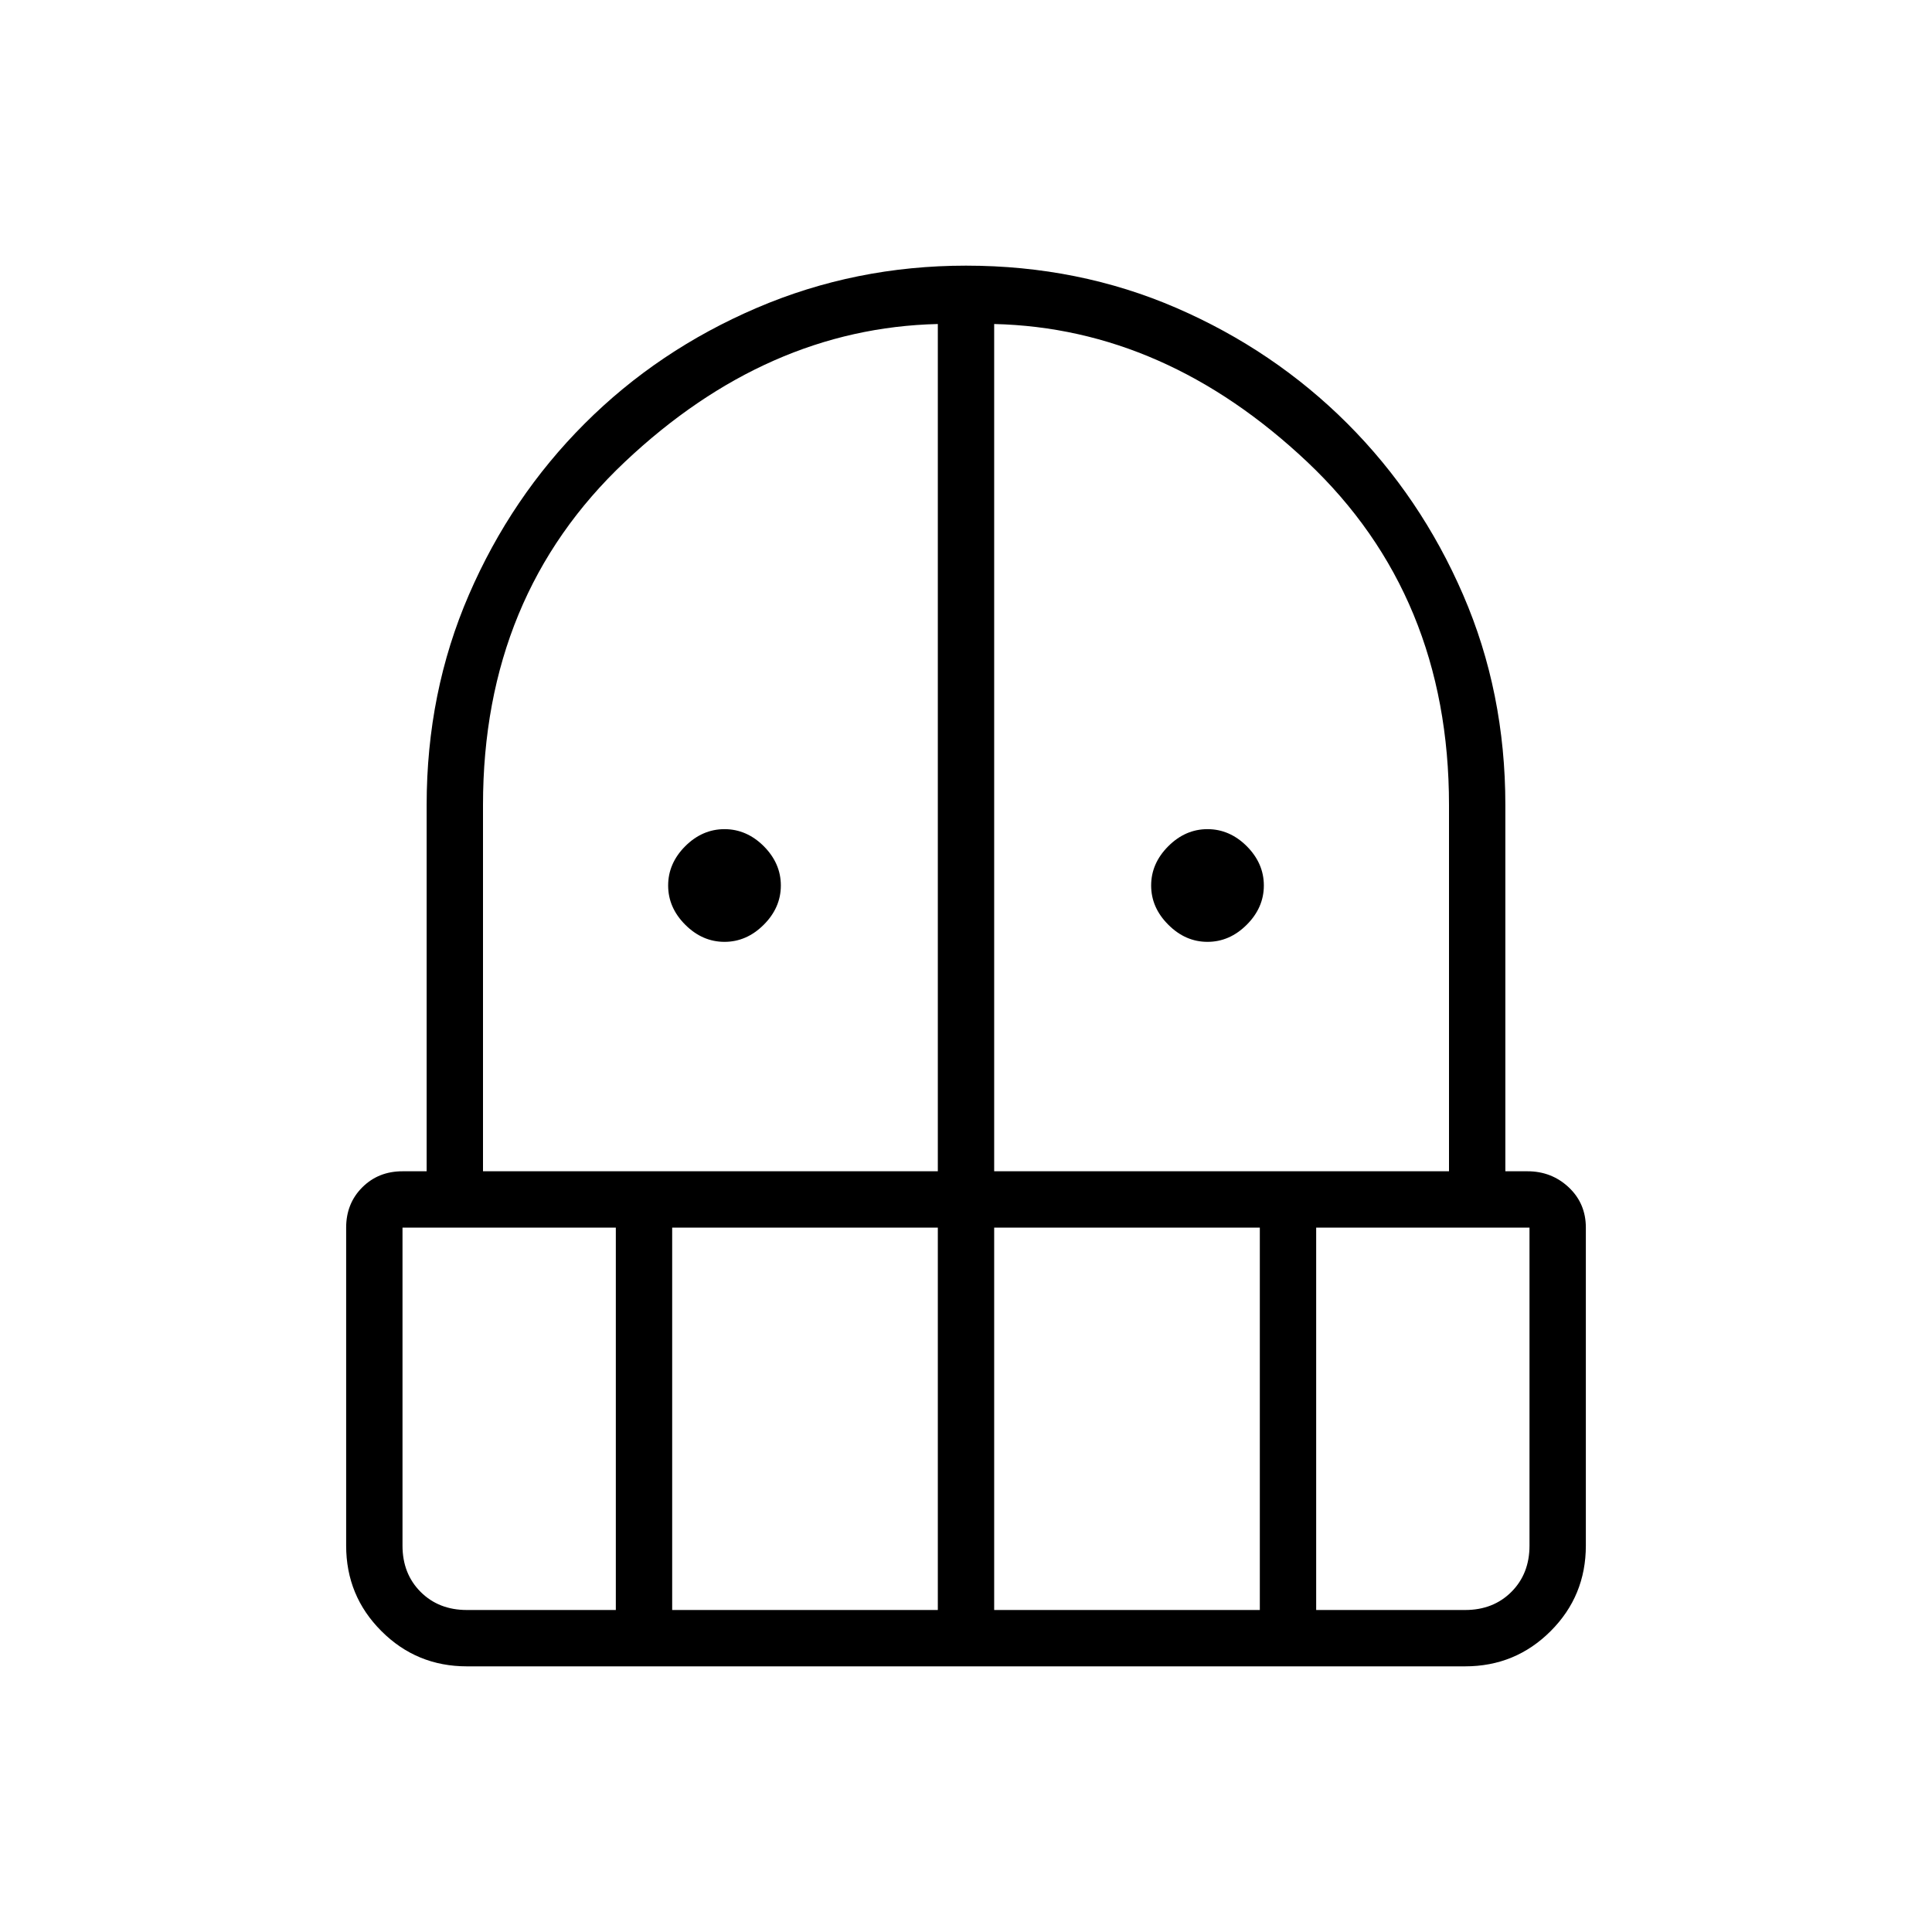 <svg xmlns="http://www.w3.org/2000/svg" height="24" width="24"><path d="M9 11.7q-.275 0-.488-.213Q8.3 11.275 8.3 11t.212-.488Q8.725 10.3 9 10.3t.488.212q.212.213.212.488t-.212.487Q9.275 11.7 9 11.7Zm6 0q-.275 0-.487-.213-.213-.212-.213-.487t.213-.488q.212-.212.487-.212t.488.212q.212.213.212.488t-.212.487q-.213.213-.488.213Zm-9.2 9q-.625 0-1.062-.438Q4.3 19.825 4.3 19.2v-3.95q0-.3.2-.5t.5-.2h.3V10q0-1.4.525-2.612.525-1.213 1.438-2.126.912-.912 2.137-1.437T12 3.3q1.4 0 2.613.525 1.212.525 2.125 1.437.912.913 1.437 2.126Q18.7 8.6 18.7 10v4.55h.275q.3 0 .513.2.212.2.212.5v3.95q0 .625-.437 1.062-.438.438-1.063.438ZM5 15.25v3.95q0 .35.225.575Q5.45 20 5.8 20h1.85v-4.75ZM8.35 20h3.3v-4.75h-3.3ZM6 14.55h5.65V4.025q-2.125.05-3.887 1.712Q6 7.4 6 10Zm6.35 0H18V10q0-2.6-1.762-4.263-1.763-1.662-3.888-1.712Zm0 5.45h3.3v-4.75h-3.3Zm4 0h1.85q.35 0 .575-.225Q19 19.55 19 19.2v-3.95h-2.65Z"/></svg>